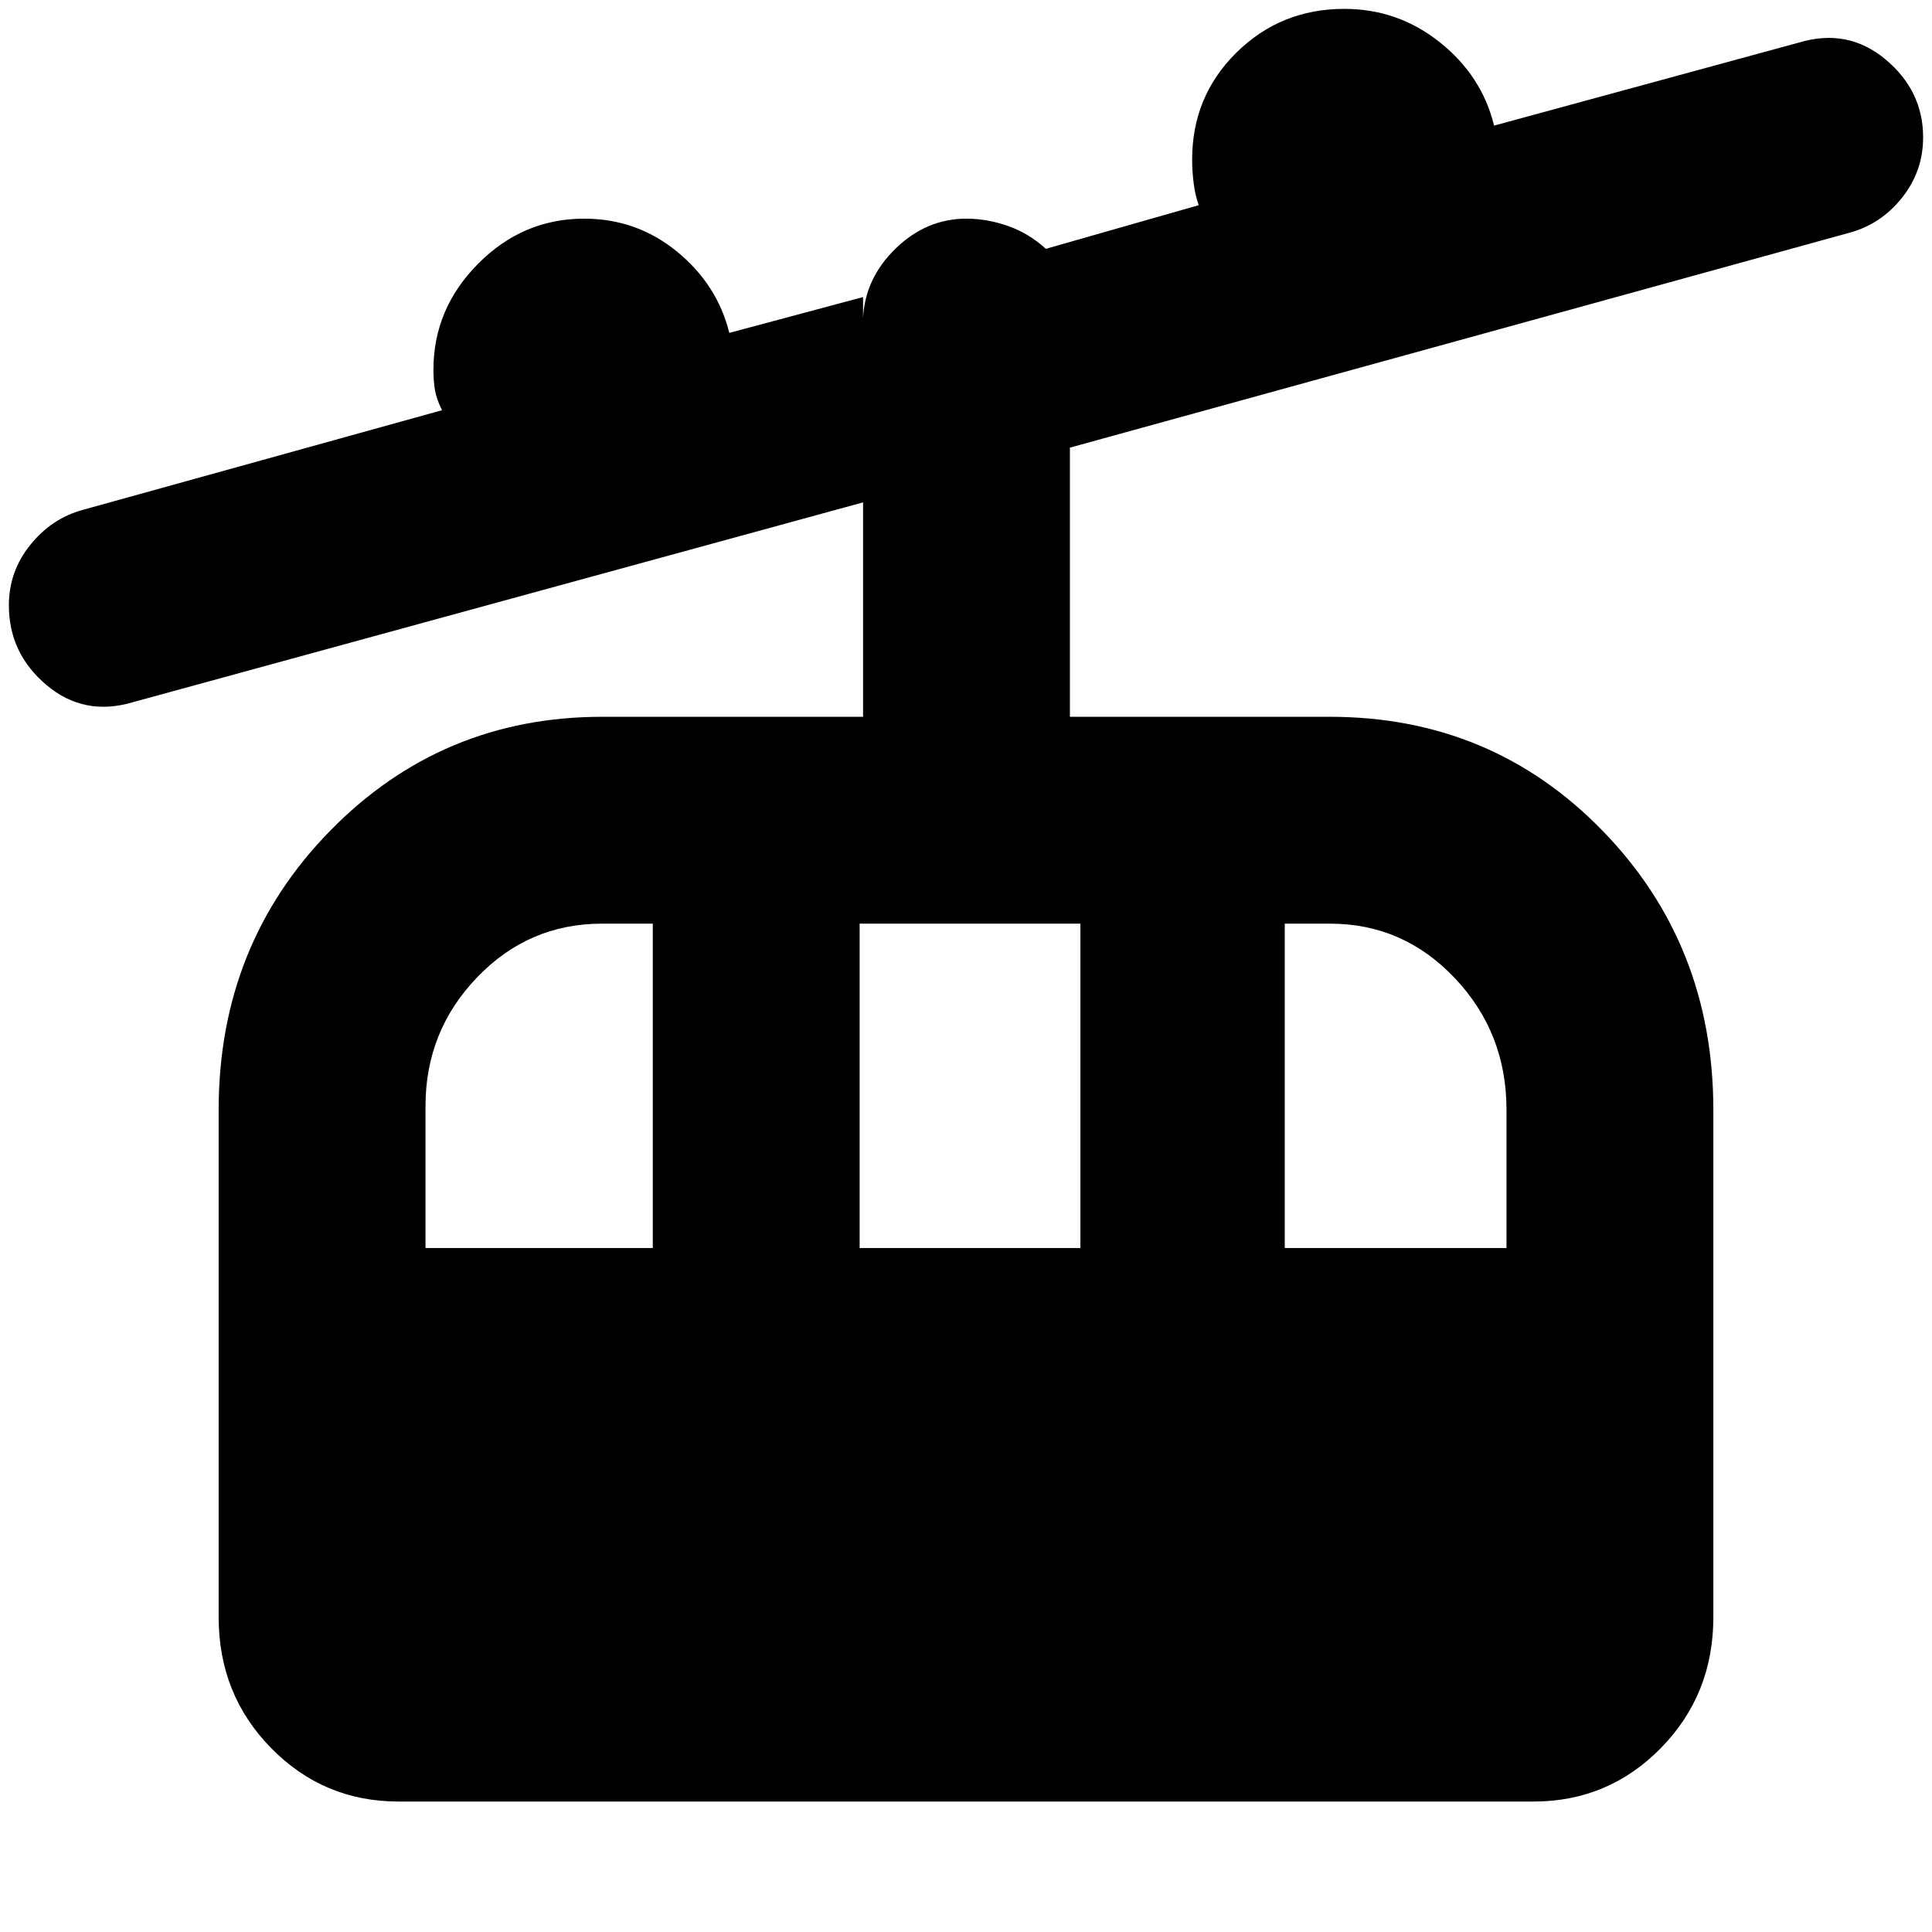 <svg xmlns="http://www.w3.org/2000/svg" height="20" viewBox="0 -960 960 960" width="20"><path d="M198-64.83q-37.2 0-63.28-26.57-26.07-26.57-26.07-65.01v-252.07q0-82.19 55.45-138.77 55.45-56.58 135.14-56.58h129.61v-106.54L66.04-611.09q-24.19 7.24-42.91-8.5-18.72-15.74-18.72-39.65 0-16.77 10.6-29.96 10.6-13.19 26.08-17.43l178.56-49.54q-2.76-5.5-3.52-10.04-.76-4.53-.76-10.03 0-30.35 22.22-52.73 22.21-22.38 52.69-22.38 26.12 0 46.14 16.38 20.01 16.38 25.97 40.38l66.46-17.8v10.43q1-19.86 16.26-34.62 15.27-14.77 35.13-14.77 10.19 0 20.57 3.62 10.39 3.62 18.86 11.38l75.98-21.7q-1.76-4.86-2.52-10.88-.76-6.03-.76-11.79 0-31.43 22.01-53.15 22.02-21.72 53.62-21.72 26.72 0 47.58 16.71 20.85 16.71 26.81 41.29l151.57-41.28q24.19-7.24 42.91 8.36 18.72 15.6 18.72 38.79 0 16.78-10.48 29.97-10.48 13.18-26.2 17.42L531.63-737.57v133.74h129.13q80.44 0 135.51 56.58 55.08 56.58 55.08 138.77v252.07q0 38.44-26.07 65.01Q799.2-64.83 762-64.83H198Zm13.43-275.04h112.94v-161.17h-25.28q-36.41 0-62.03 26.69-25.63 26.69-25.63 63.96v70.52Zm215.72 0h109.7v-161.17h-109.7v161.17Zm211.24 0h110.18v-68.76q0-38.17-25.63-65.29-25.62-27.12-62.03-27.12h-22.52v161.17Z"/></svg>